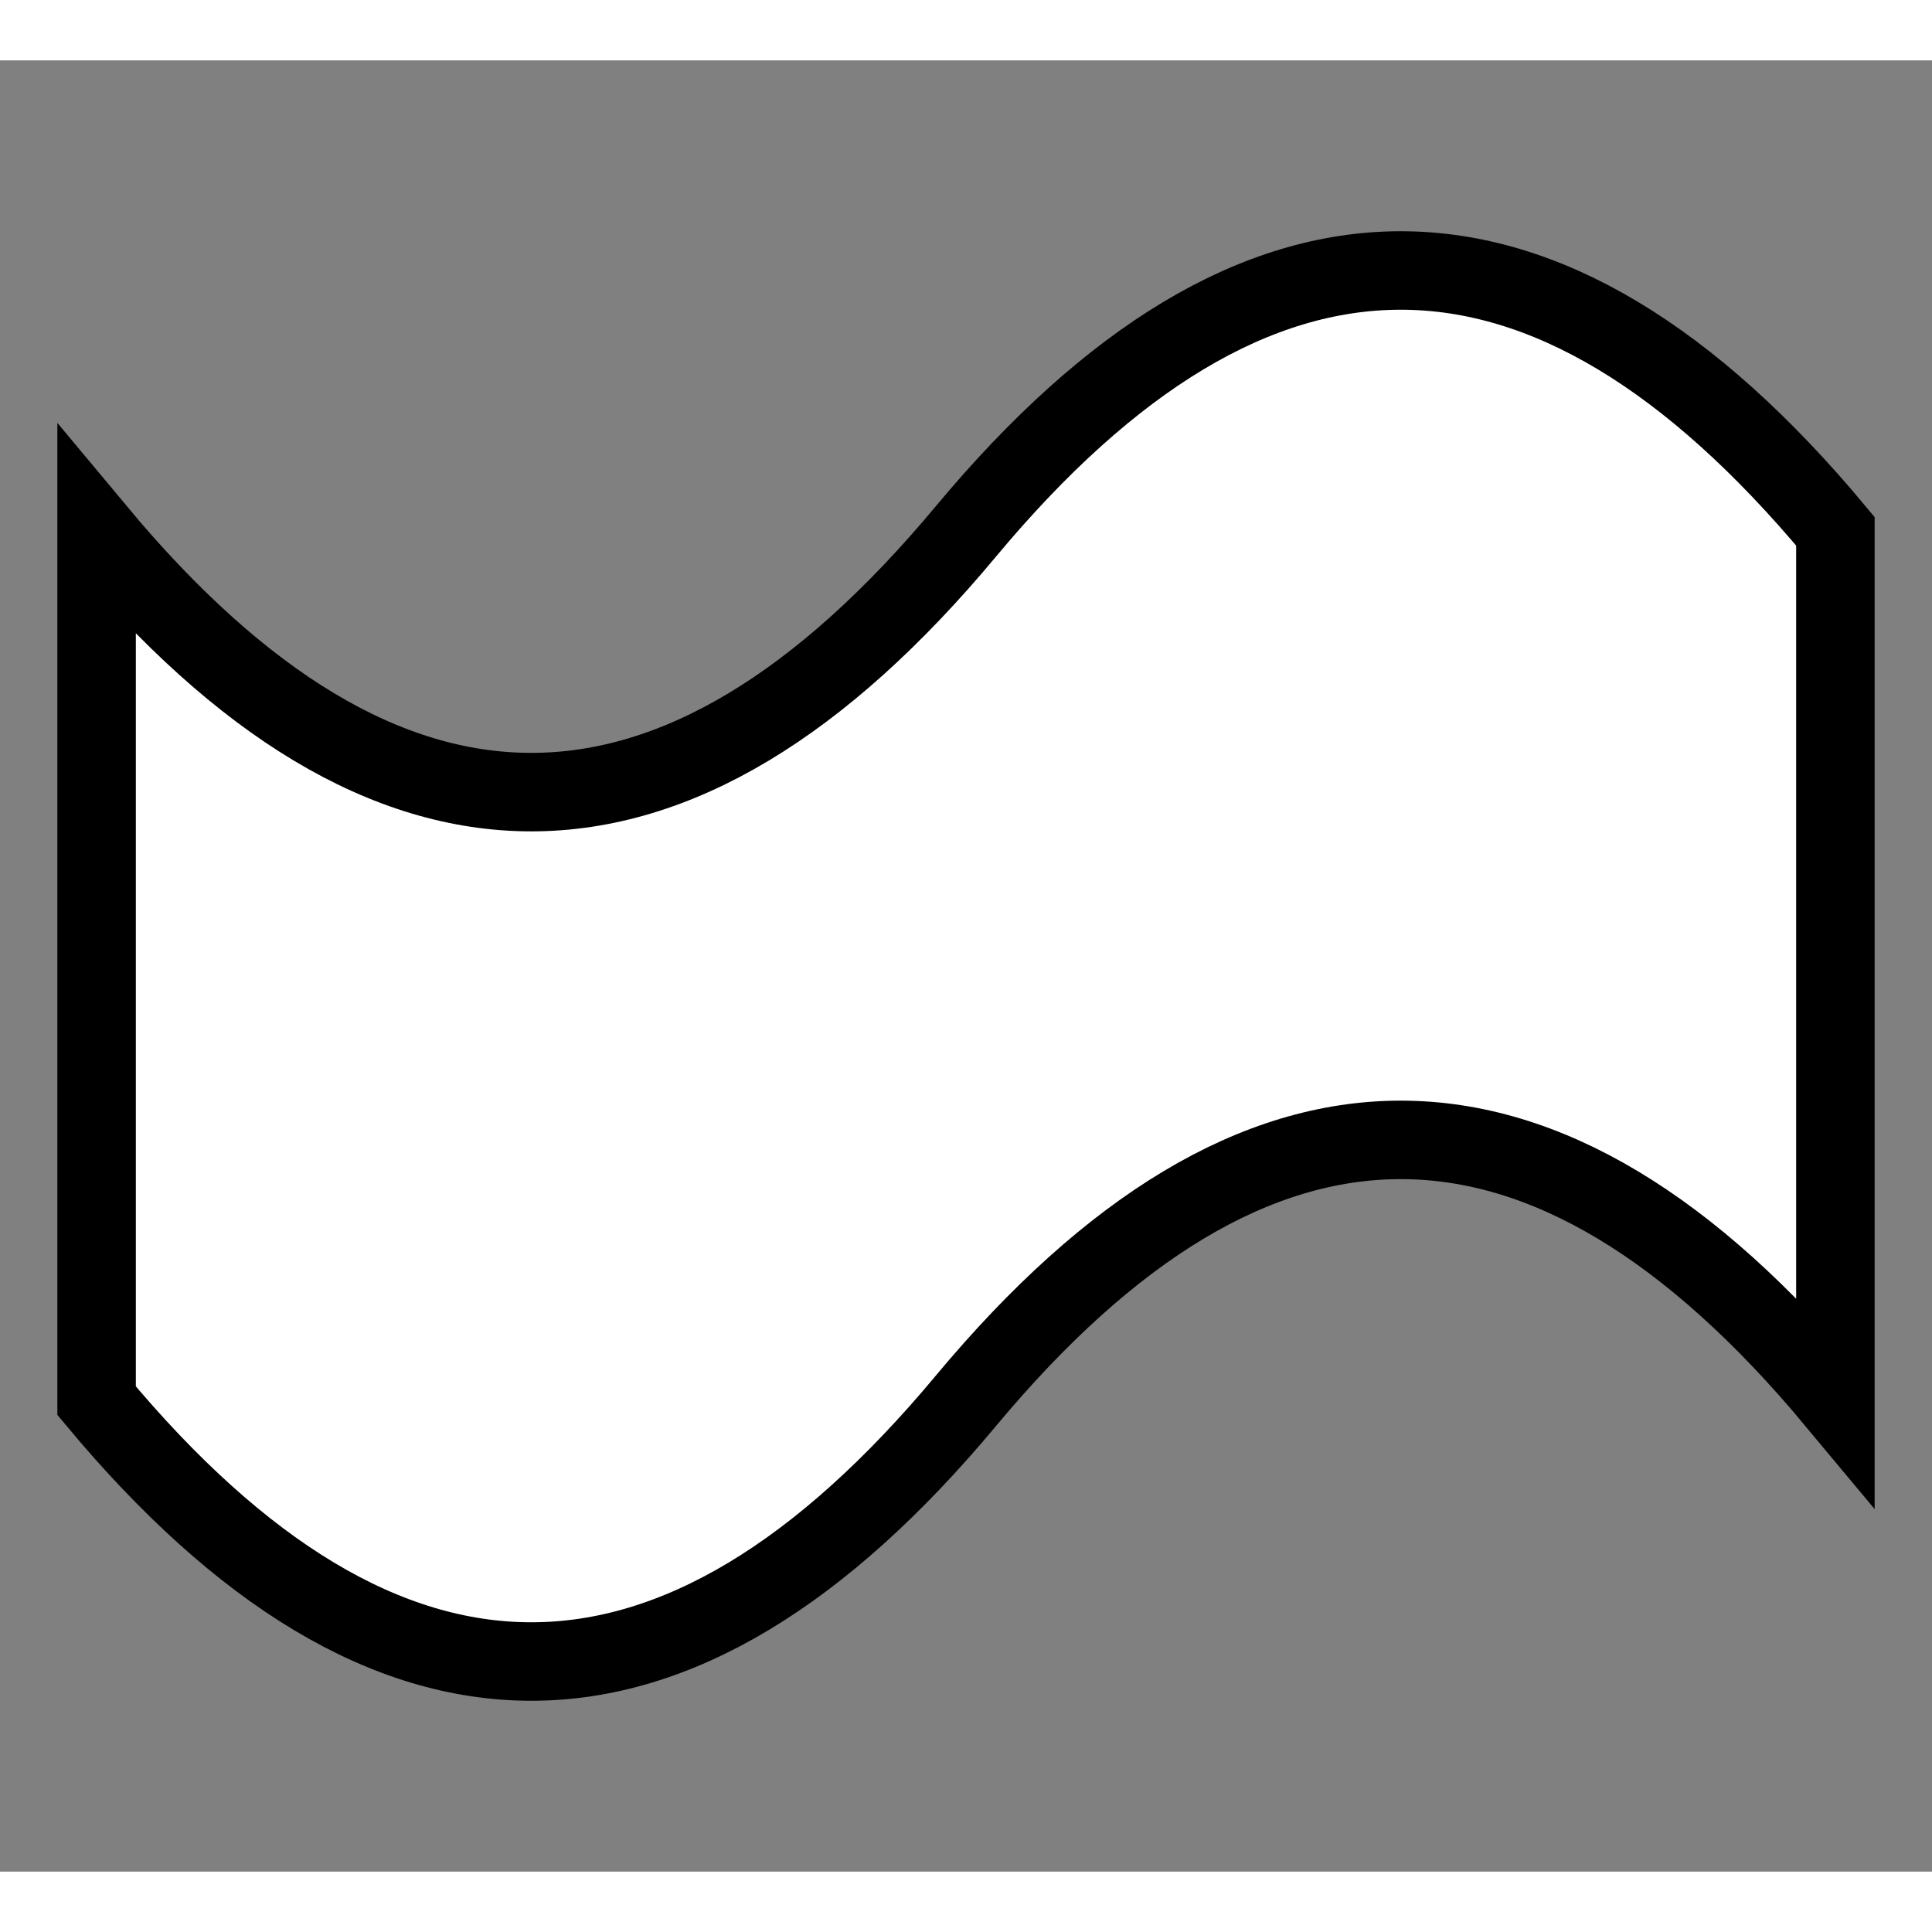 <svg width="48" height="48" viewBox="0 0 32 30" xmlns="http://www.w3.org/2000/svg" style="display: block; position: relative; overflow: hidden; pointer-events: none;">
  <rect x="0" y="0" width="32" height="30" fill="#808080" stroke="none"/>
  <path d="M 1.6 7.8 Q 8.8 16.44 16 7.8 Q 23.2 -0.84 30.4 7.8 L 30.4 22.2 Q 23.2 13.56 16 22.2 Q 8.8 30.84 1.6 22.2 L 1.6 7.8 Z" fill="rgb(255, 255, 255)" stroke="rgb(0, 0, 0)" stroke-width="1.3" stroke-miterlimit="10"/>
</svg>
